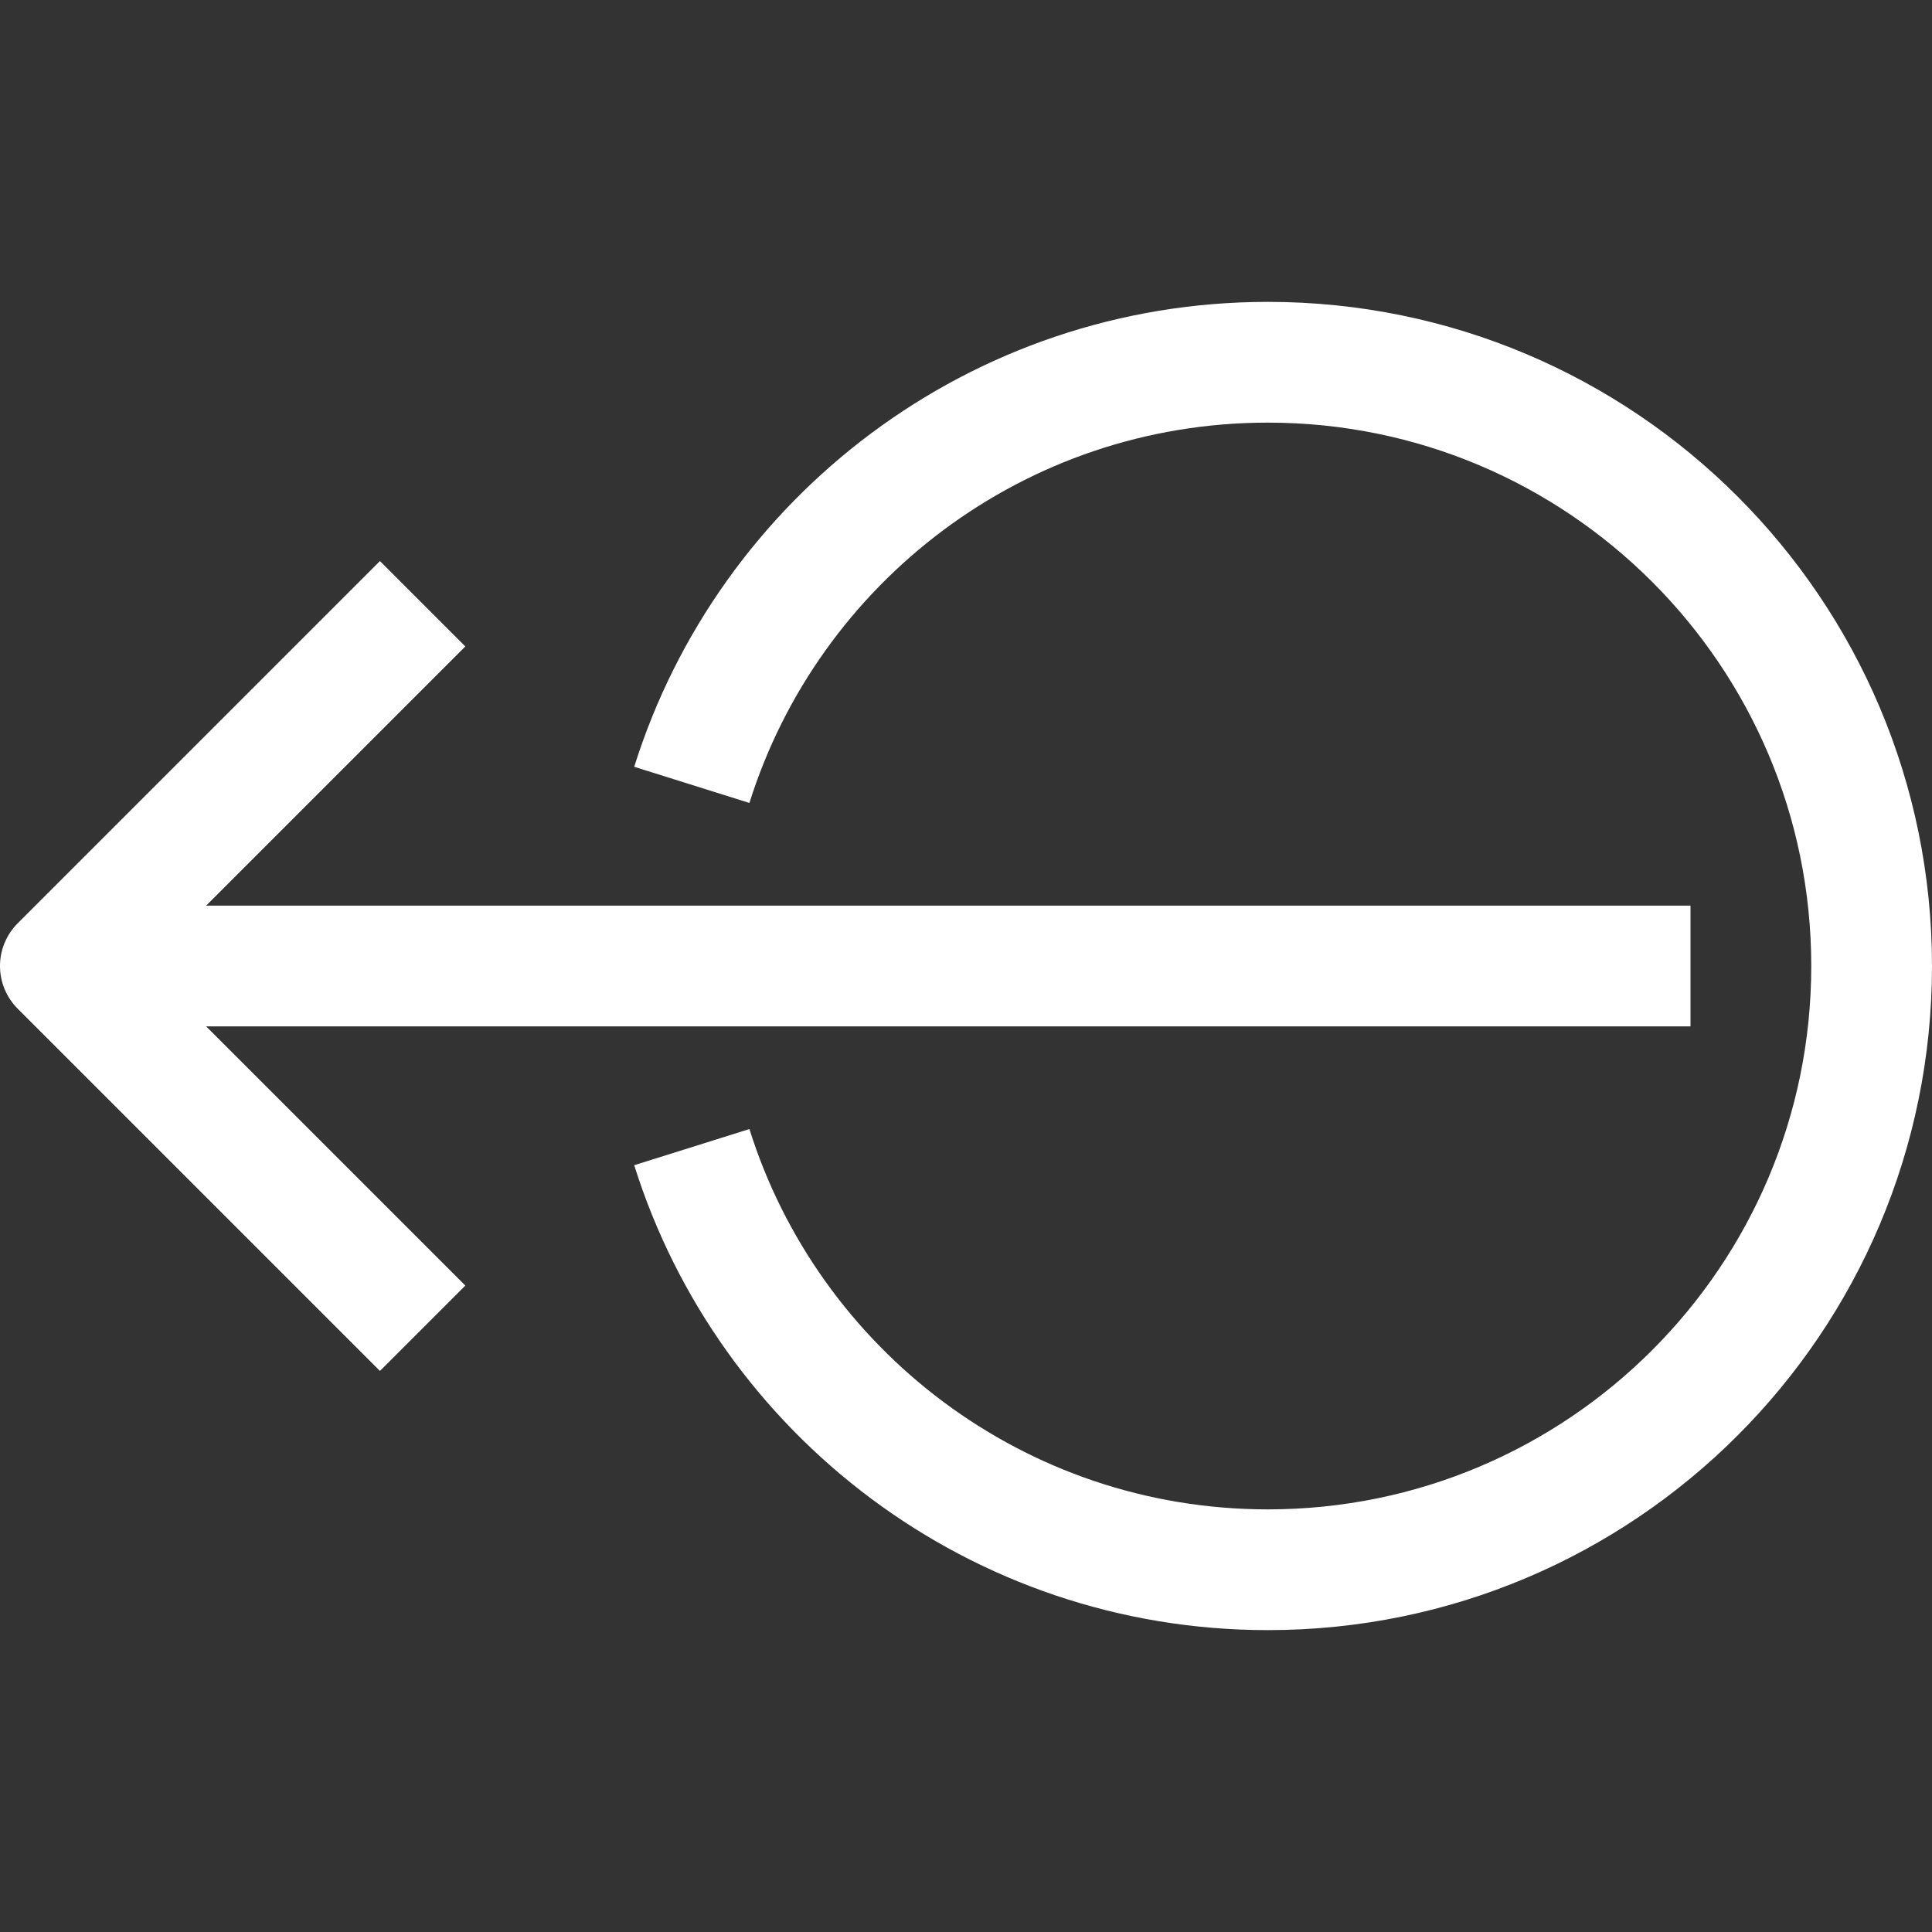 <svg width="24" height="24" viewBox="0 0 24 24" fill="none" xmlns="http://www.w3.org/2000/svg">
<rect x="0" y="0" width="24" height="24" fill="#333333" stroke="none"/>
<path d="M21 12H0.75" stroke="white" stroke-width="1.5" stroke-miterlimit="10" stroke-linejoin="round"/>
<path d="M5.25 16.5L0.75 12L5.25 7.5" stroke="white" stroke-width="1.5" stroke-miterlimit="10" stroke-linejoin="round"/>
<path d="M8.594 14.25C9.549 17.293 12.393 19.5 15.75 19.5C19.892 19.5 23.25 16.142 23.25 12C23.25 7.858 19.892 4.5 15.75 4.5C12.392 4.5 9.549 6.707 8.594 9.75" stroke="white" stroke-width="1.5" stroke-miterlimit="10" stroke-linejoin="round"/>
</svg>
